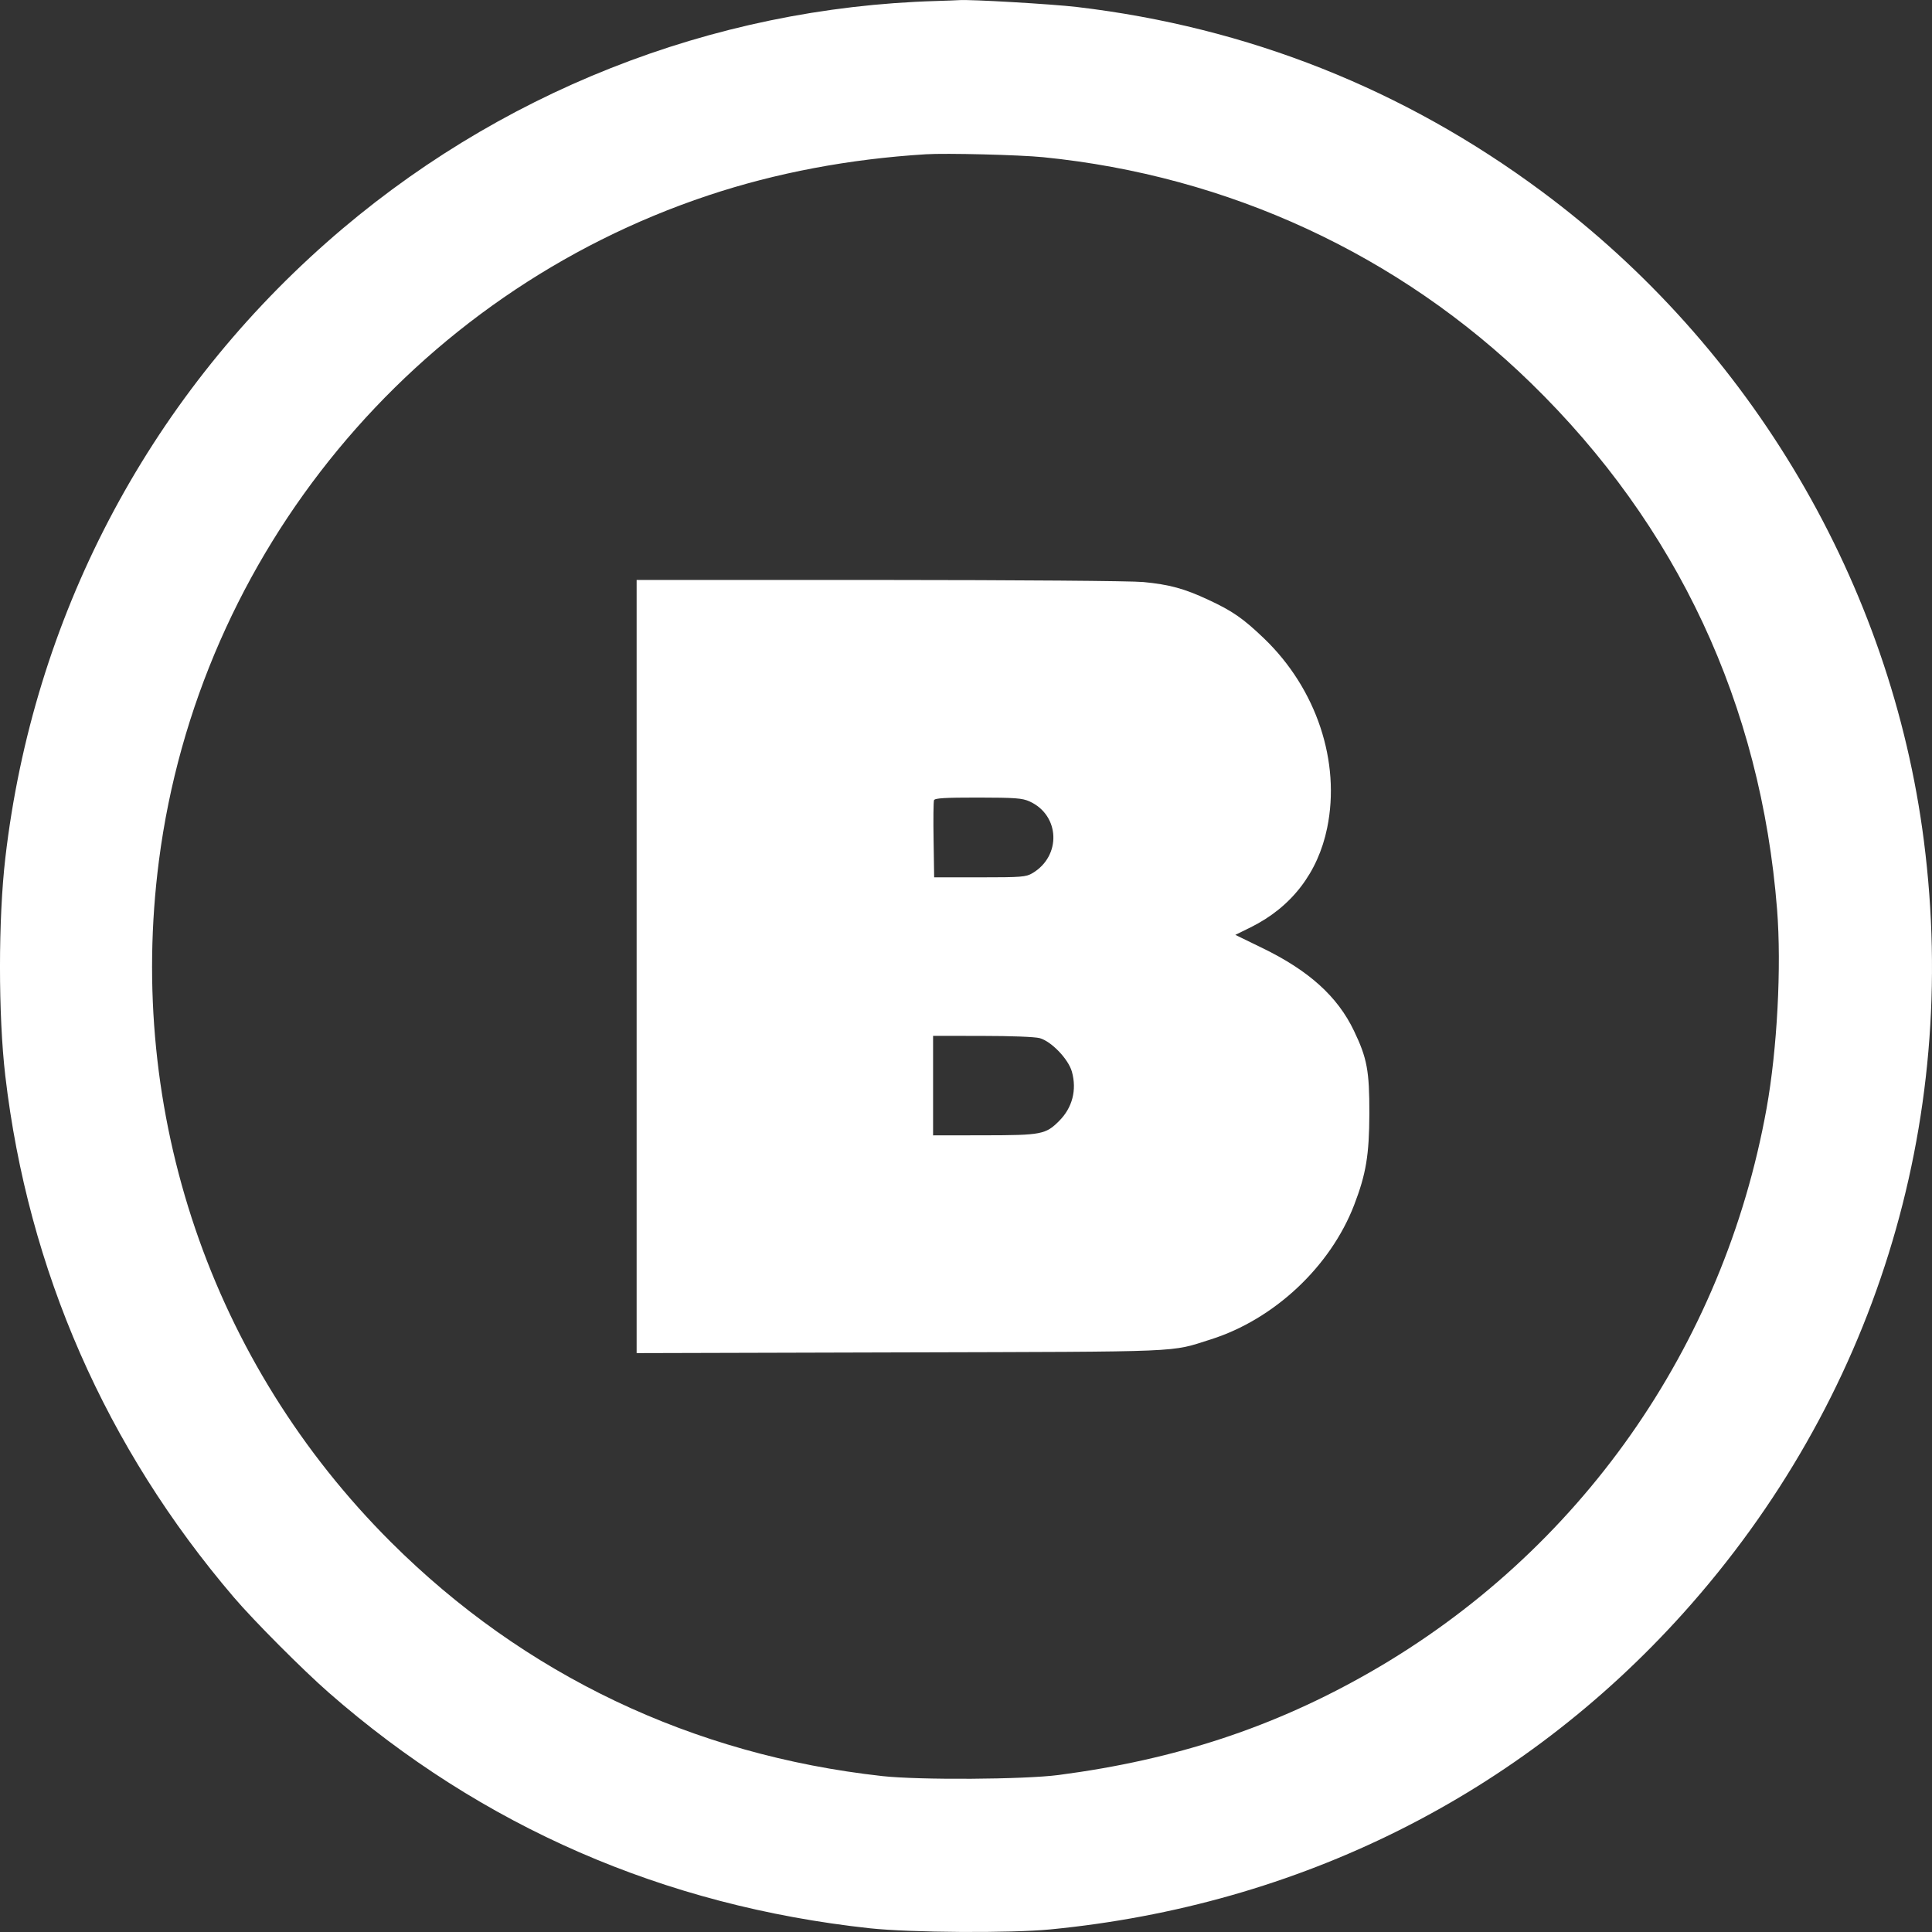 <svg width="27" height="27" viewBox="0 0 27 27" fill="none" xmlns="http://www.w3.org/2000/svg">
<rect x="0" y="0" width="27" height="27" fill="#333333" stroke="none"/>
<path fill-rule="evenodd" clip-rule="evenodd" d="M13.084 0.014C9.947 0.105 6.928 1.301 4.566 3.387C2.048 5.609 0.463 8.646 0.075 11.986C-0.025 12.842 -0.025 14.185 0.074 15.035C0.392 17.75 1.48 20.231 3.27 22.325C3.55 22.653 4.236 23.341 4.595 23.655C6.735 25.528 9.28 26.636 12.156 26.948C12.725 27.009 14.117 27.018 14.677 26.964C18.156 26.626 21.242 25.084 23.525 22.543C26.187 19.579 27.393 15.71 26.887 11.754C26.429 8.168 24.477 4.849 21.545 2.674C19.622 1.246 17.439 0.38 15.053 0.098C14.709 0.057 13.54 -0.011 13.402 0.002C13.37 0.004 13.227 0.01 13.084 0.014ZM14.579 2.197C17.168 2.455 19.555 3.56 21.395 5.353C23.44 7.345 24.608 9.843 24.835 12.71C24.898 13.509 24.837 14.663 24.688 15.491C24.087 18.826 22.071 21.693 19.149 23.368C17.808 24.137 16.429 24.592 14.793 24.806C14.31 24.869 12.845 24.878 12.33 24.821C9.676 24.527 7.323 23.406 5.464 21.552C2.953 19.048 1.765 15.558 2.221 12.029C2.776 7.737 5.776 4.104 9.897 2.731C10.845 2.415 11.869 2.222 12.939 2.156C13.218 2.138 14.252 2.164 14.579 2.197ZM8.897 13.507V18.91L12.584 18.9C16.628 18.889 16.341 18.901 16.922 18.718C17.806 18.438 18.592 17.702 18.924 16.841C19.091 16.407 19.135 16.142 19.137 15.562C19.138 14.965 19.106 14.789 18.921 14.404C18.691 13.924 18.29 13.563 17.638 13.247L17.264 13.065L17.477 12.96C18.048 12.678 18.418 12.198 18.547 11.572C18.738 10.647 18.398 9.626 17.666 8.923C17.373 8.642 17.223 8.538 16.884 8.381C16.552 8.226 16.343 8.169 15.978 8.134C15.813 8.118 14.244 8.106 12.294 8.105L8.897 8.105V13.507ZM14.388 11.2C14.814 11.393 14.836 11.962 14.428 12.203C14.338 12.256 14.277 12.261 13.692 12.261H13.055L13.047 11.74C13.042 11.454 13.045 11.203 13.053 11.183C13.064 11.154 13.206 11.146 13.669 11.146C14.189 11.147 14.287 11.154 14.388 11.2ZM14.53 14.508C14.694 14.554 14.93 14.8 14.98 14.977C15.051 15.232 14.987 15.48 14.802 15.665C14.613 15.854 14.555 15.865 13.757 15.866L13.04 15.867V15.171V14.476L13.728 14.477C14.133 14.477 14.463 14.49 14.53 14.508Z" fill="white"/>
</svg>
